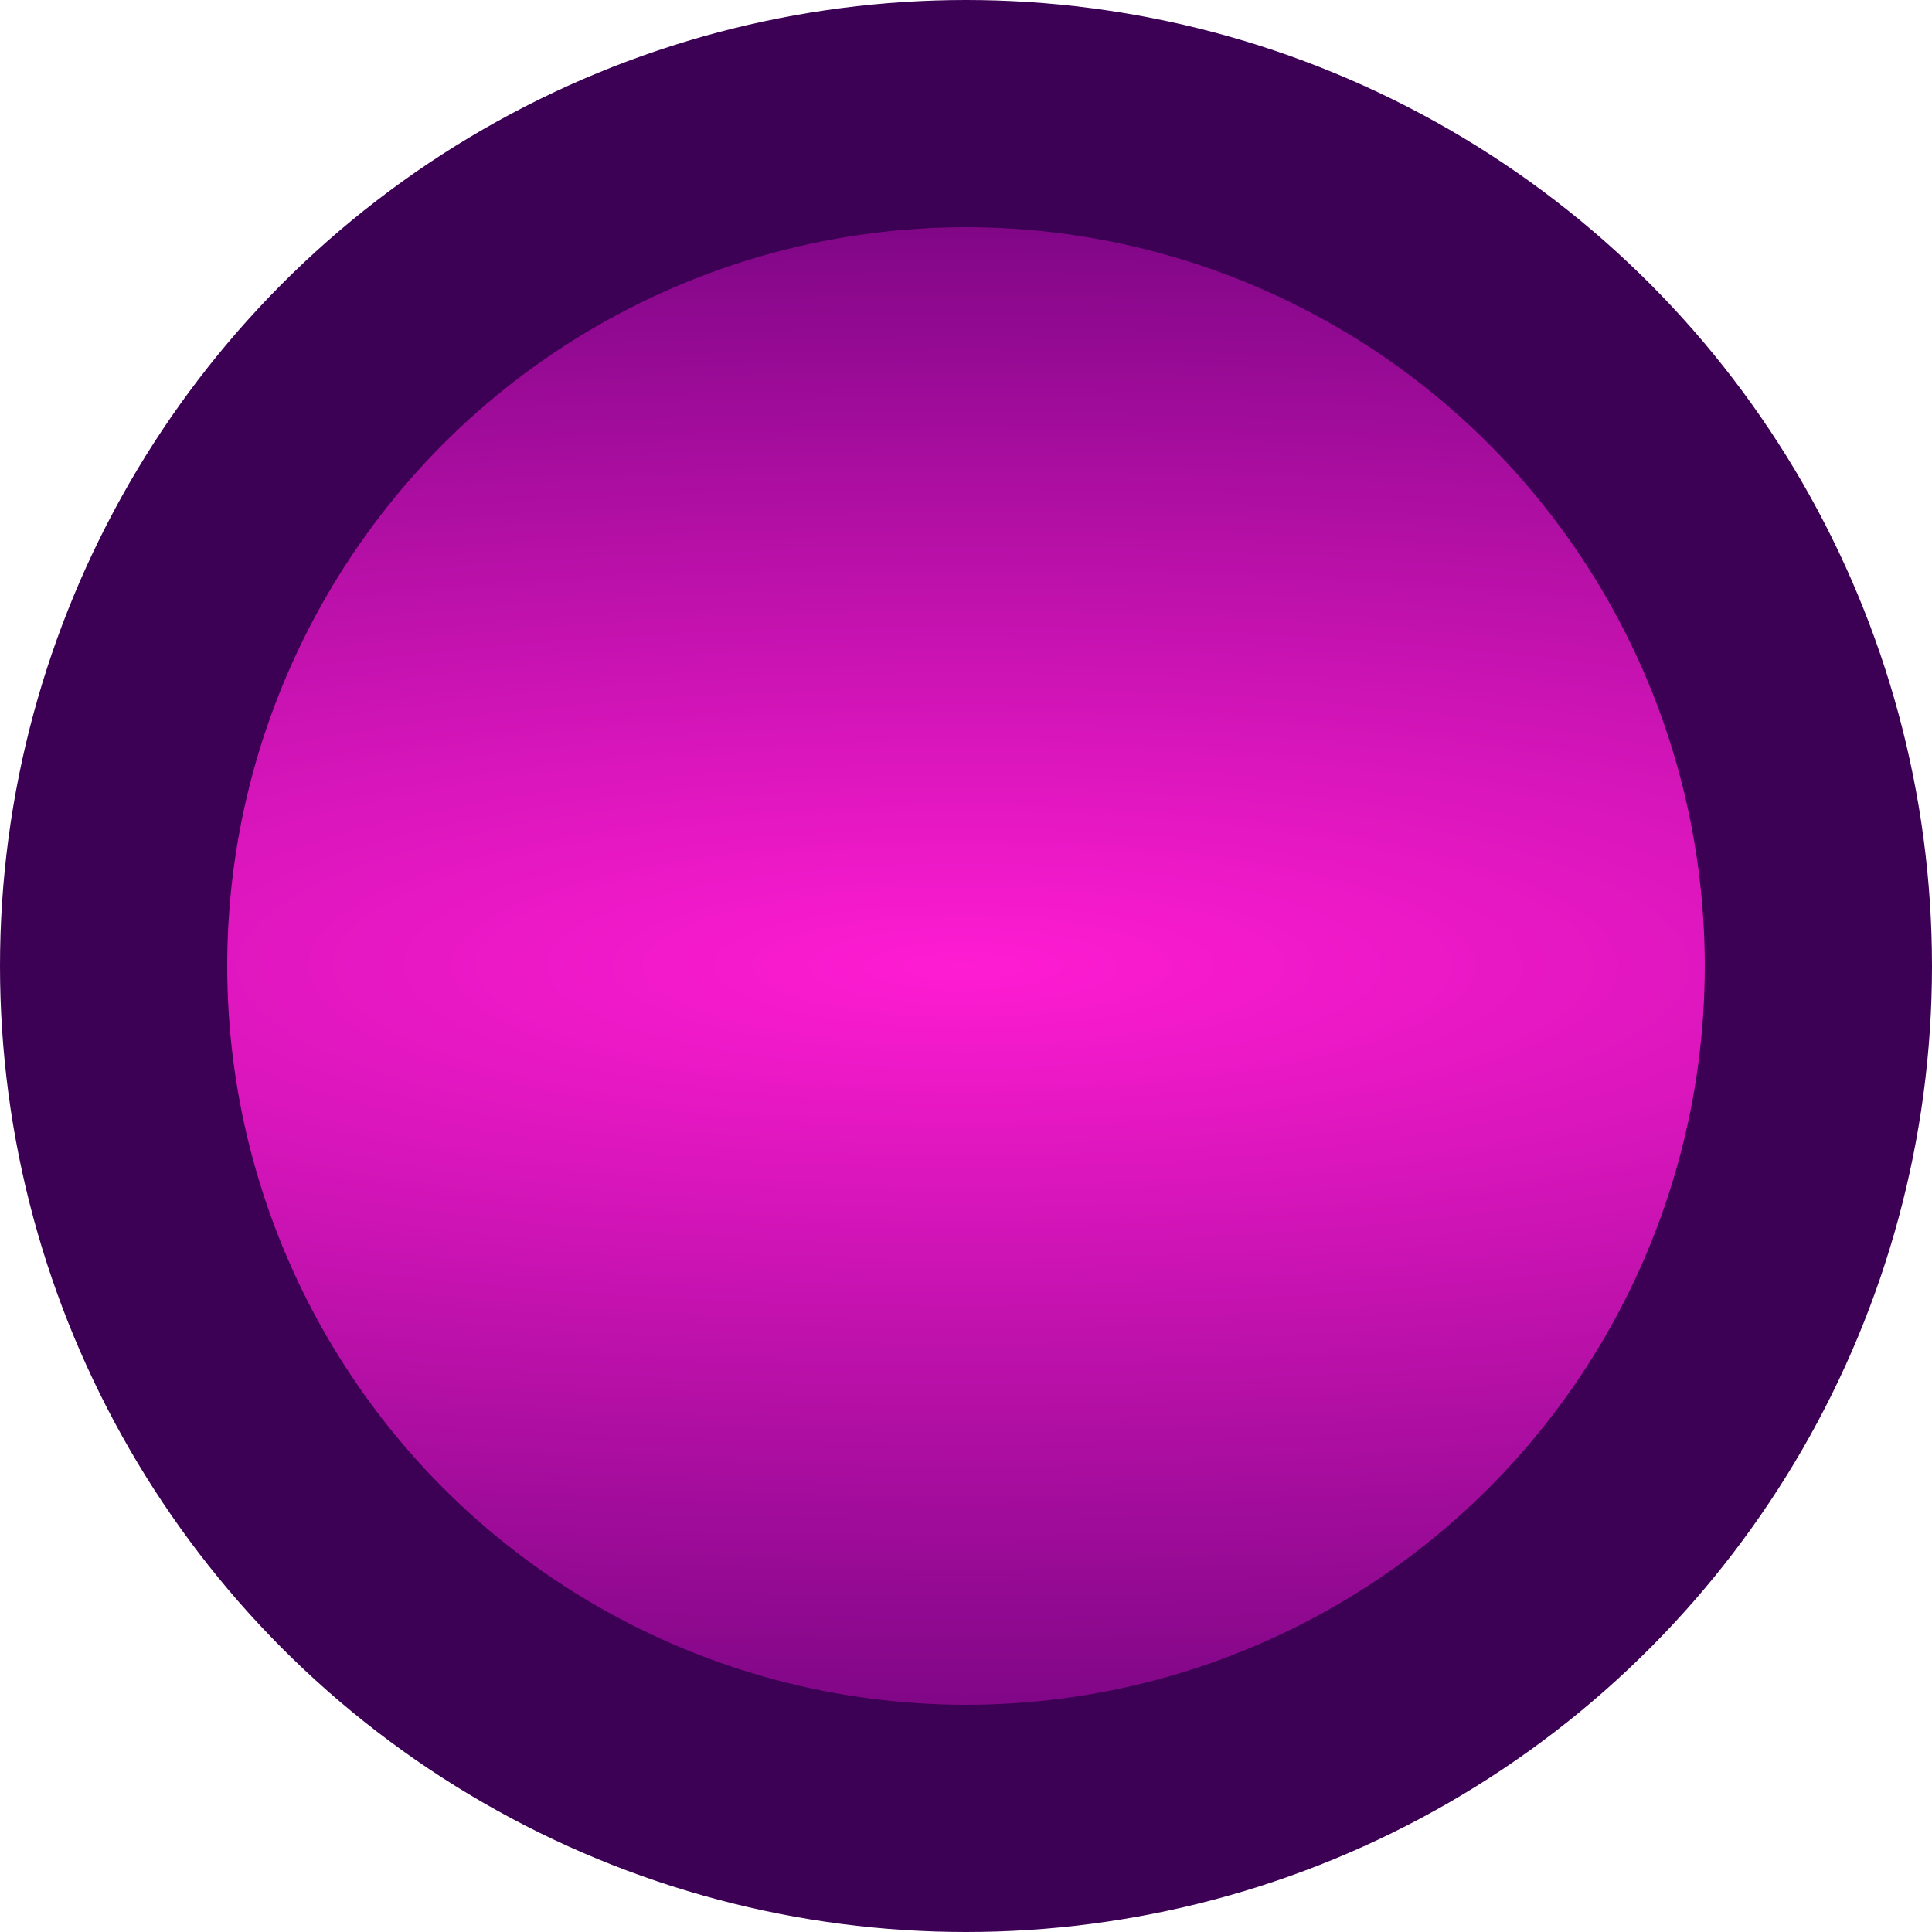 <?xml version="1.0" encoding="UTF-8" standalone="no"?>
<!-- Created with Inkscape (http://www.inkscape.org/) -->

<svg
   width="34"
   height="34"
   viewBox="0 0 8.996 8.996"
   version="1.1"
   id="svg5"
   sodipodi:docname="amanda_corey_fist.svg"
   inkscape:version="1.3.2 (091e20e, 2023-11-25, custom)"
   xmlns:inkscape="http://www.inkscape.org/namespaces/inkscape"
   xmlns:sodipodi="http://sodipodi.sourceforge.net/DTD/sodipodi-0.dtd"
   xmlns:xlink="http://www.w3.org/1999/xlink"
   xmlns="http://www.w3.org/2000/svg"
   xmlns:svg="http://www.w3.org/2000/svg">
  <sodipodi:namedview
     id="namedview5"
     pagecolor="#505050"
     bordercolor="#ffffff"
     borderopacity="1"
     inkscape:pageshadow="0"
     inkscape:pageopacity="0"
     inkscape:pagecheckerboard="1"
     showgrid="false"
     inkscape:zoom="9.0729168"
     inkscape:cx="45.960964"
     inkscape:cy="25.956372"
     inkscape:window-width="1920"
     inkscape:window-height="1009"
     inkscape:window-x="-8"
     inkscape:window-y="-8"
     inkscape:window-maximized="1"
     inkscape:current-layer="svg5"
     inkscape:showpageshadow="2"
     inkscape:deskcolor="#d1d1d1" />
  <defs
     id="defs2">
    <radialGradient
       inkscape:collect="always"
       xlink:href="#linearGradient3564"
       id="radialGradient7366"
       cx="22.49"
       cy="21.431"
       fx="22.49"
       fy="21.431"
       r="4.498"
       gradientUnits="userSpaceOnUse"
       gradientTransform="matrix(4.096,0,0,1,-96.604,-25.929)" />
    <linearGradient
       inkscape:collect="always"
       id="linearGradient3564">
      <stop
         style="stop-color:#ff1cd2;stop-opacity:1;"
         offset="0"
         id="stop3560" />
      <stop
         style="stop-color:#5a0070;stop-opacity:1;"
         offset="1"
         id="stop3562" />
    </linearGradient>
  </defs>
  <circle
     style="fill:url(#radialGradient7366);fill-opacity:1;stroke:#3c0054;stroke-width:1.058;stroke-linecap:round;stroke-miterlimit:4;stroke-dasharray:none;stroke-opacity:1"
     id="path292"
     cy="-4.498"
     cx="-4.498"
     transform="scale(-1)"
     r="3.969" />
</svg>
